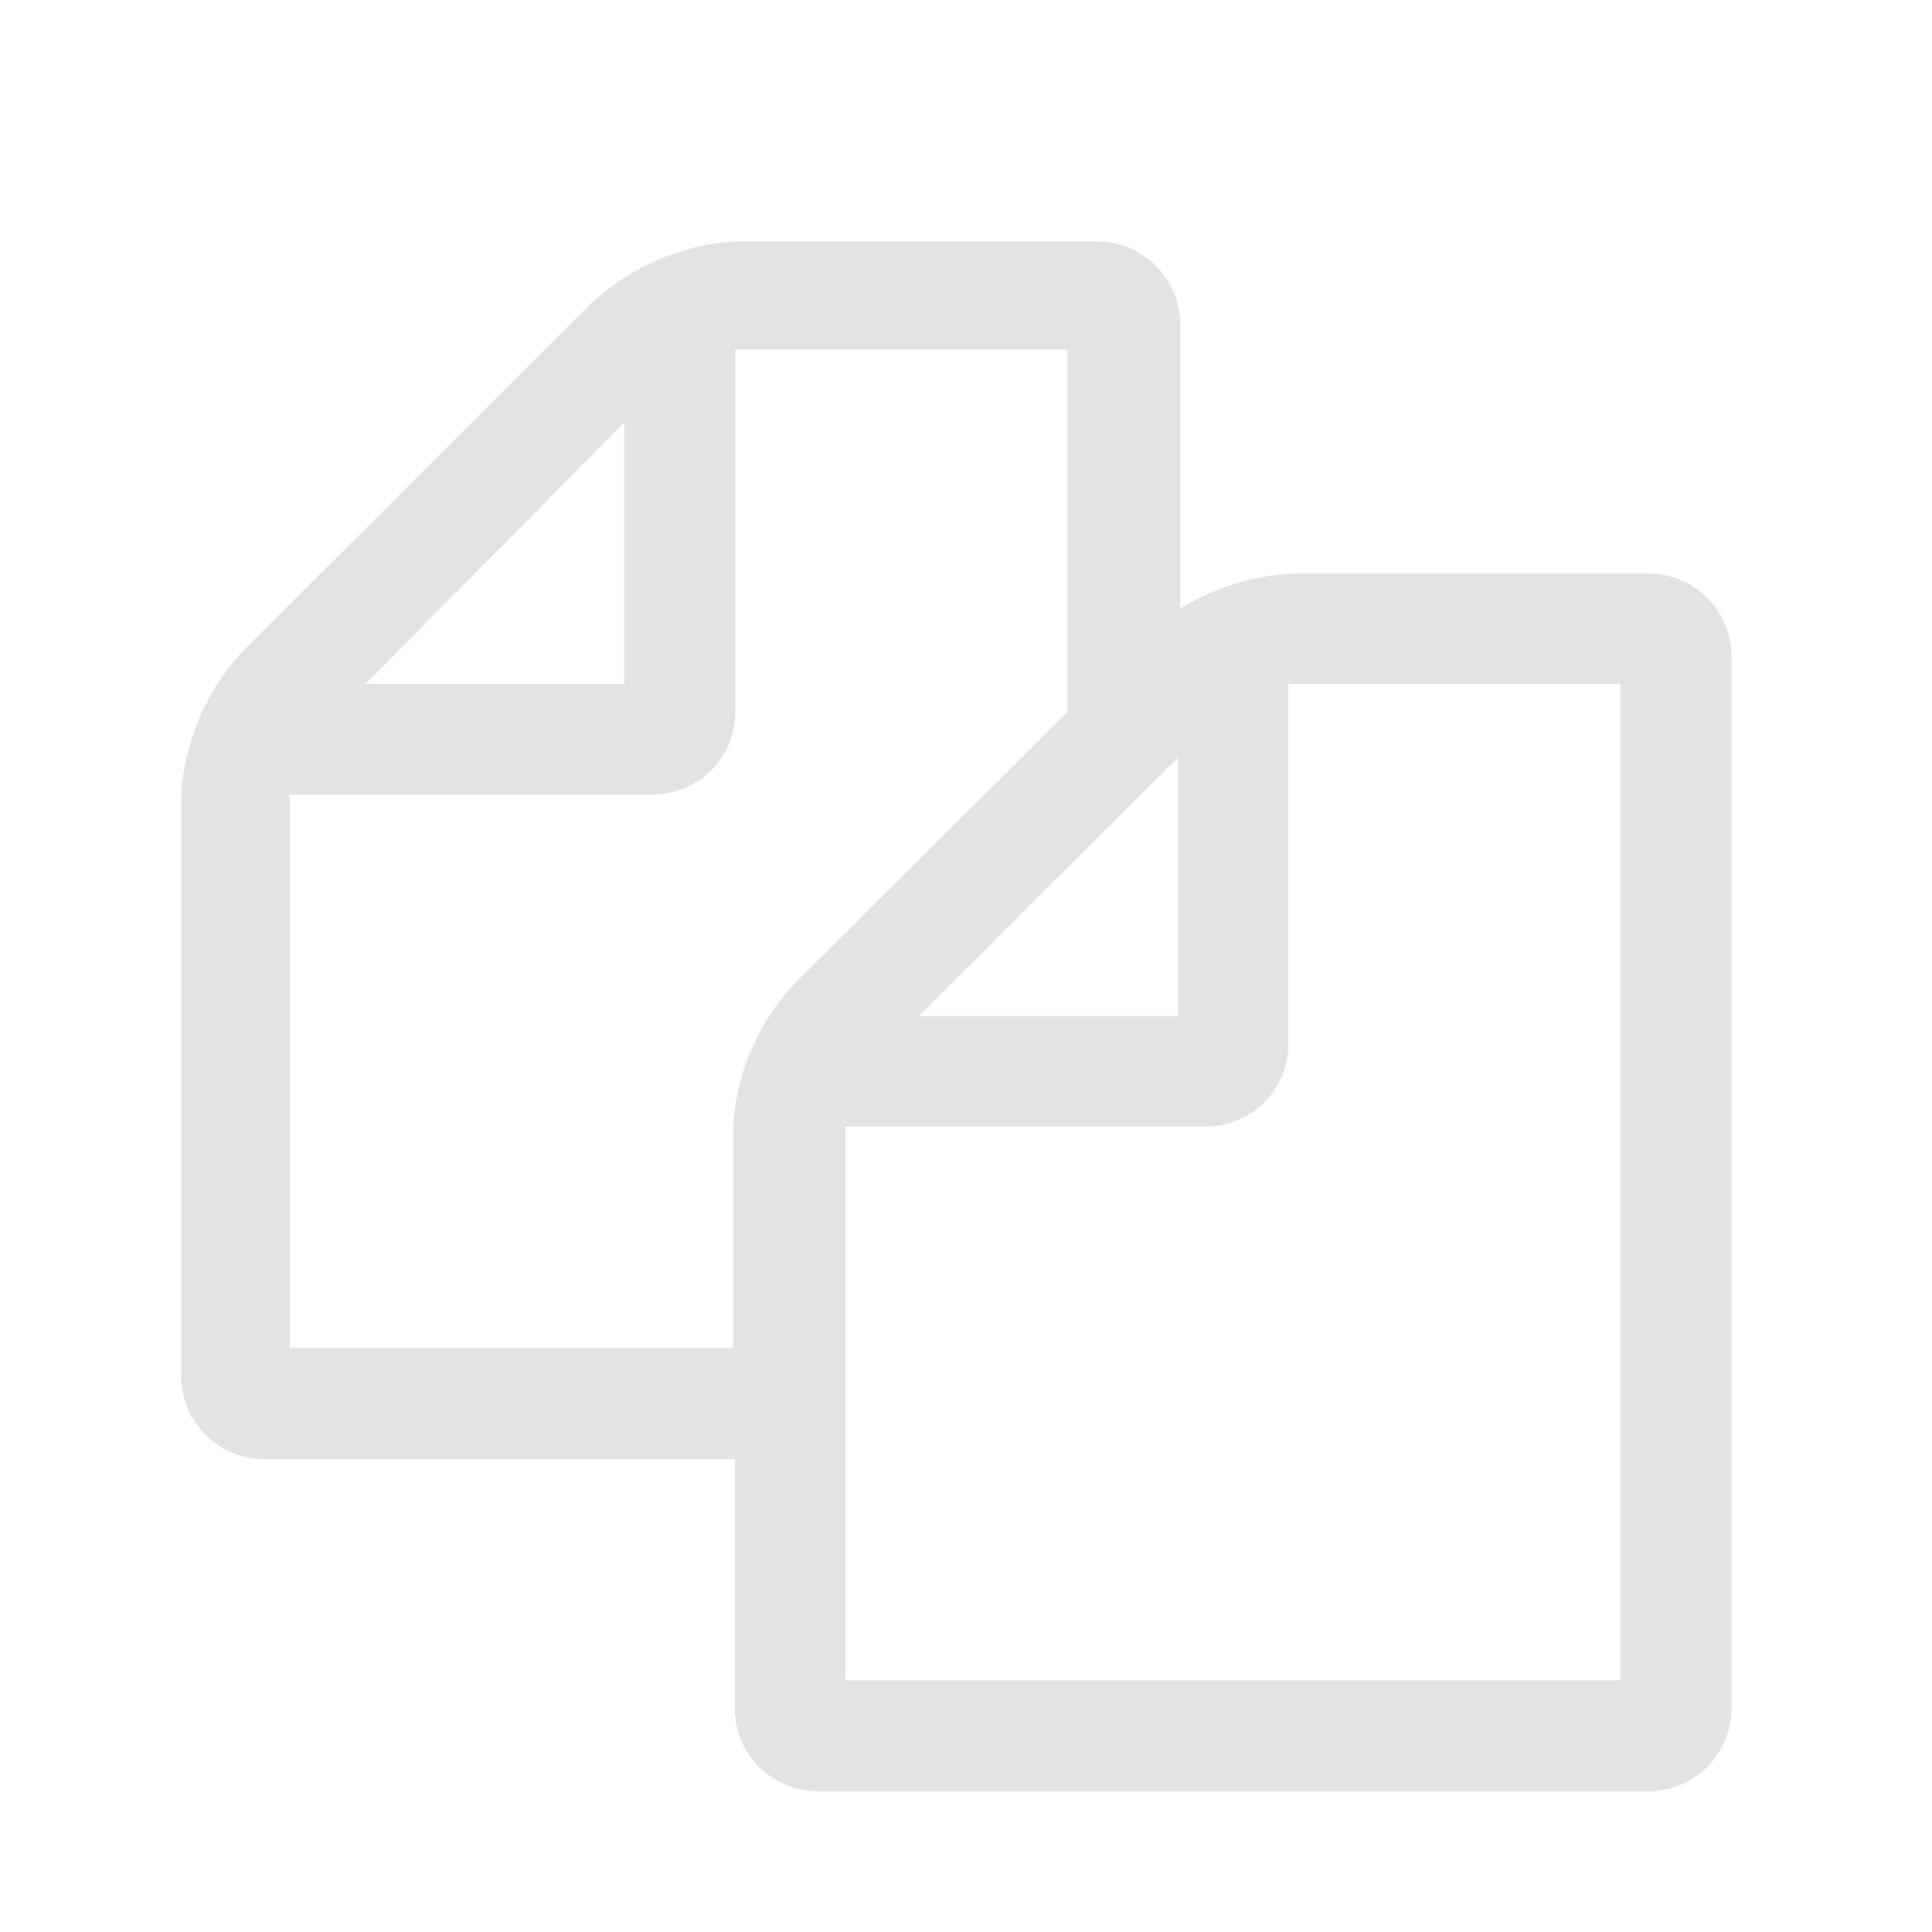 <svg id="Calque_1" data-name="Calque 1" xmlns="http://www.w3.org/2000/svg" viewBox="0 0 32 32"><title>copy_l</title><path d="M28.68,10.87V28.29a1.38,1.38,0,0,1-1.38,1.38H13.54a1.38,1.38,0,0,1-1.37-1.38V24.17H4.38A1.38,1.38,0,0,1,3,22.79V13.16a3.84,3.84,0,0,1,1-2.35L9.82,5a3.85,3.85,0,0,1,2.35-1h6a1.38,1.38,0,0,1,1.38,1.38v4.7a3.92,3.92,0,0,1,1.83-.58h6A1.38,1.38,0,0,1,28.68,10.87Zm-11,.92v-6h-5.5v6a1.37,1.37,0,0,1-1.38,1.37h-6v9.17h7.34V18.66a3.84,3.84,0,0,1,1-2.35ZM6.05,11.33h4.29V7Zm20.79,0h-5.5v6A1.37,1.37,0,0,1,20,18.66H14v9.17H26.84Zm-11.62,5.5h4.29V12.55Z" style="fill:#e3e3e3"/></svg>